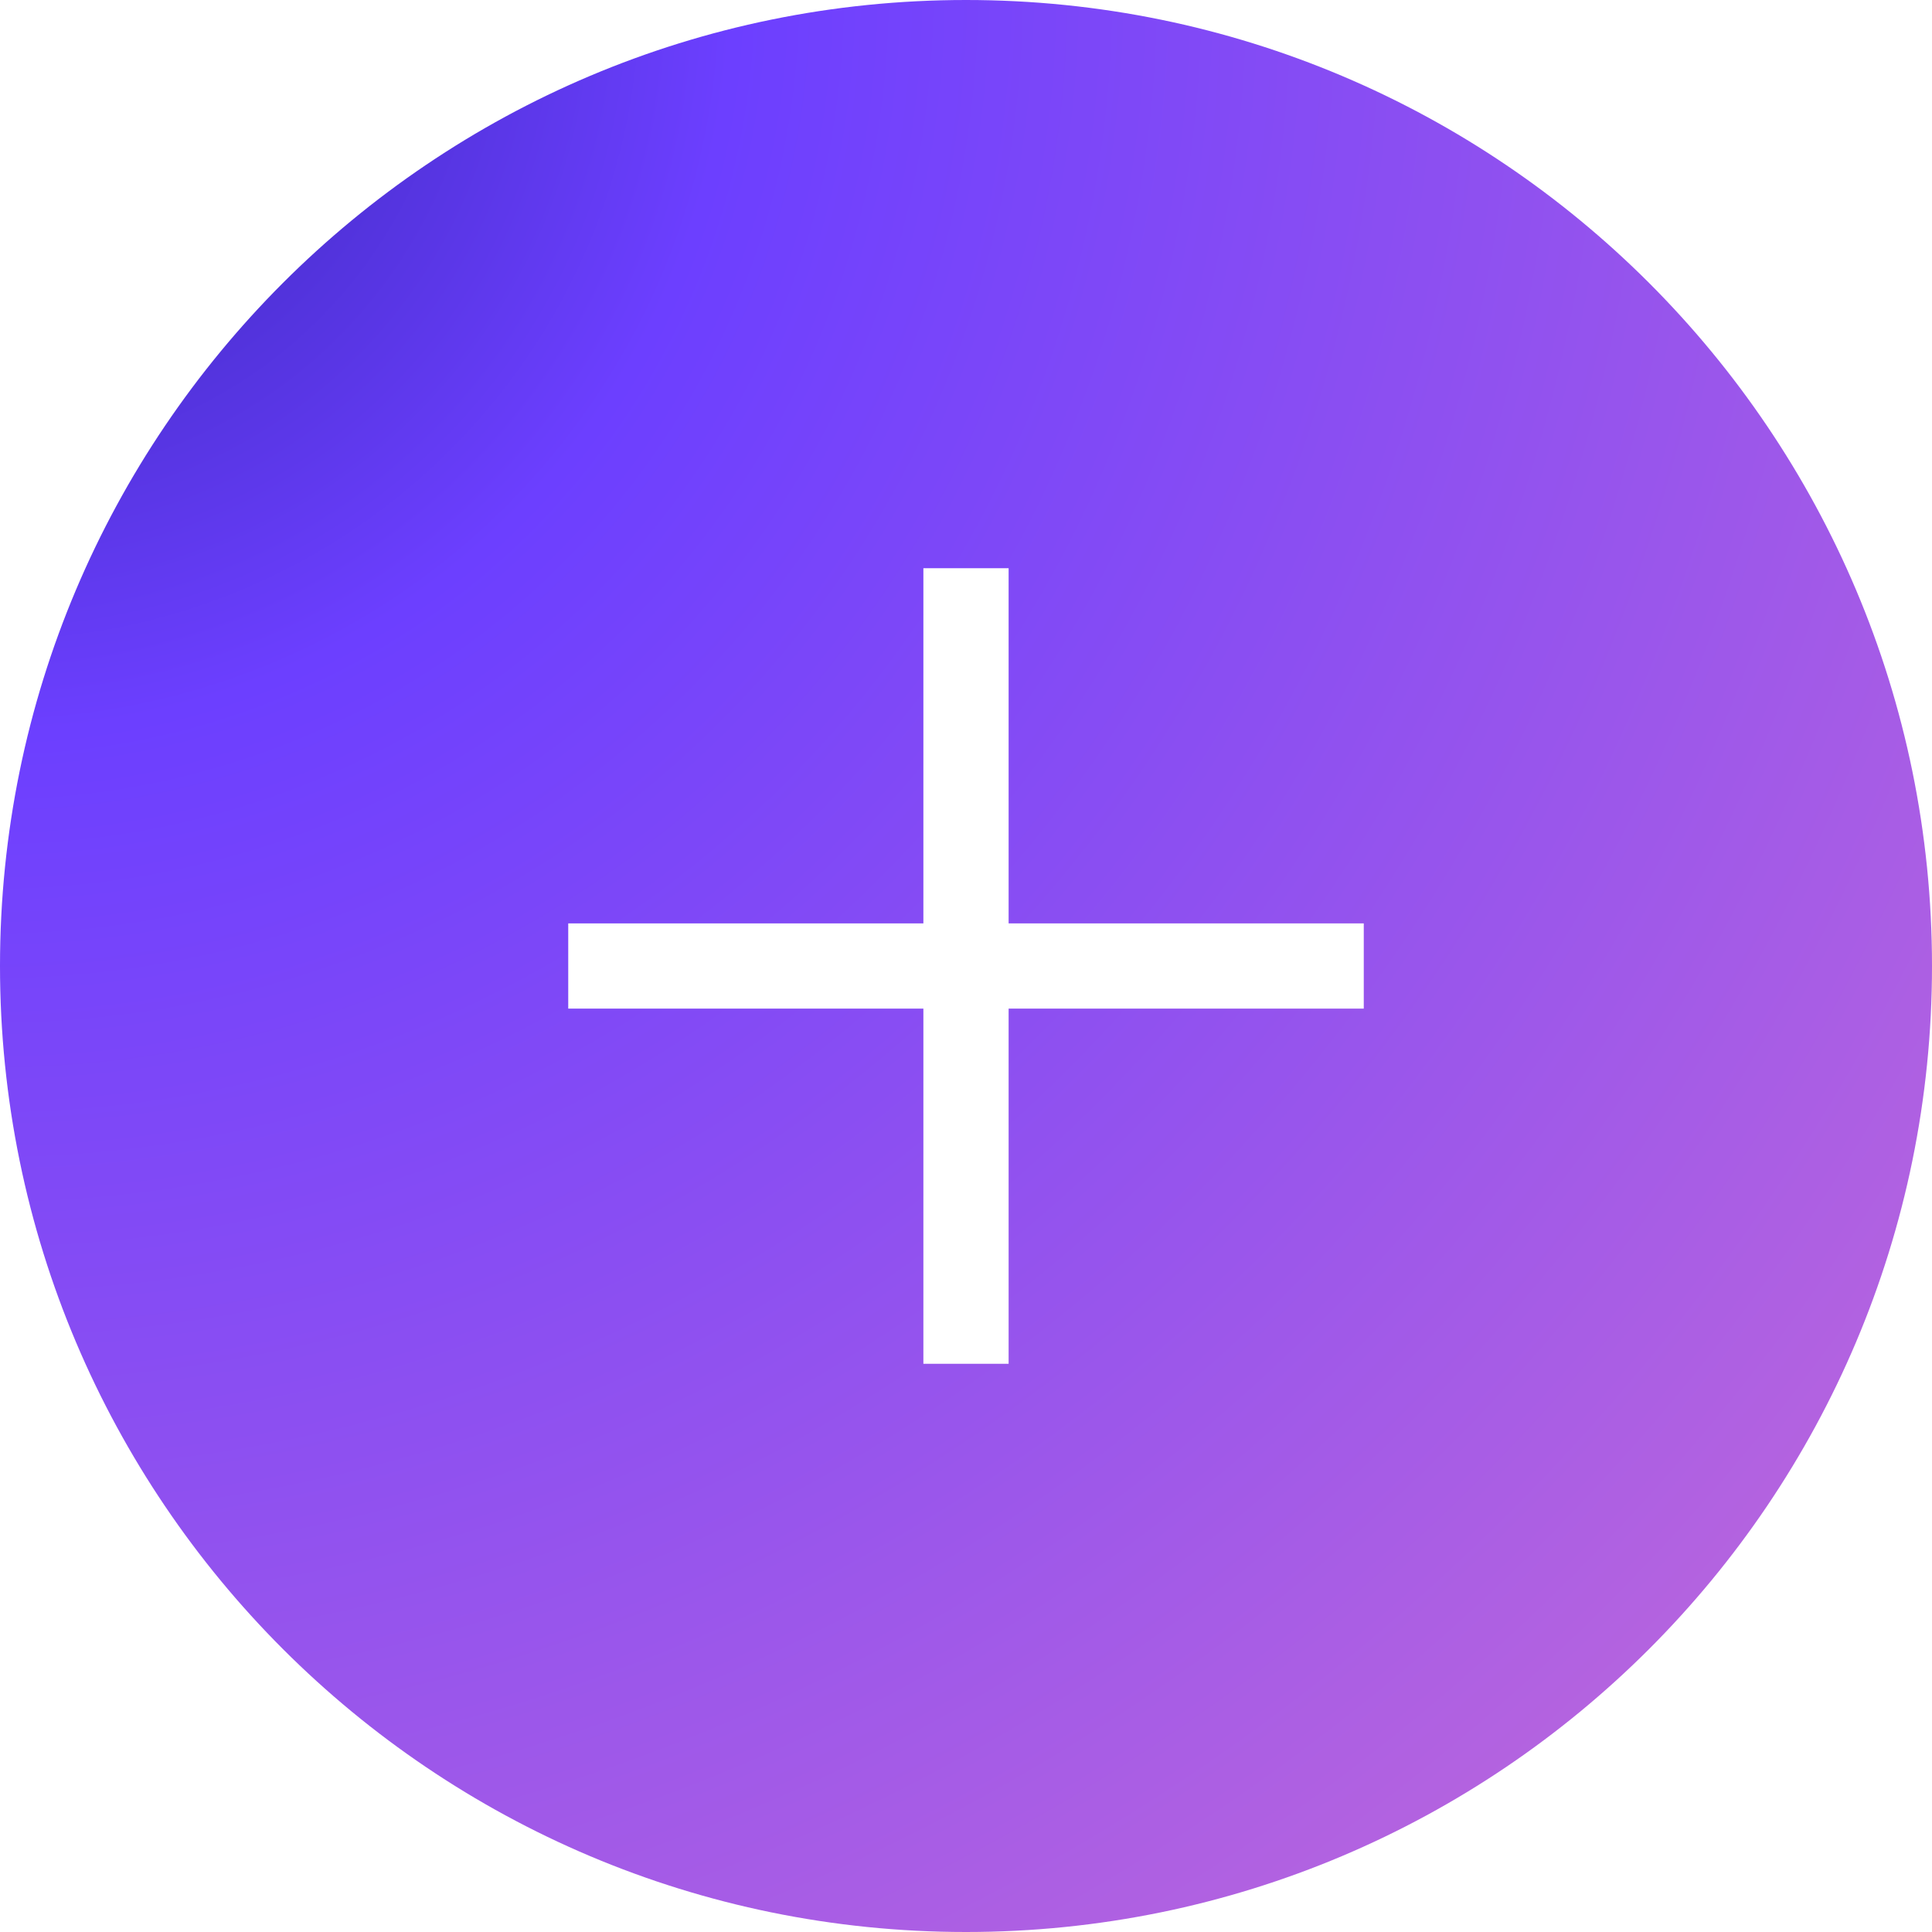 <?xml version="1.0" encoding="UTF-8"?>
<svg width="34px" height="34px" viewBox="0 0 34 34" version="1.1" xmlns="http://www.w3.org/2000/svg" xmlns:xlink="http://www.w3.org/1999/xlink">
    <!-- Generator: Sketch 63.1 (92452) - https://sketch.com -->
    <title>Plus button</title>
    <desc>Created with Sketch.</desc>
    <defs>
        <radialGradient cx="0%" cy="0%" fx="0%" fy="0%" r="143.544%" id="radialGradient-1">
            <stop stop-color="#3023AE" offset="0%"></stop>
            <stop stop-color="#6C3FFF" offset="26.477%"></stop>
            <stop stop-color="#C86DD7" offset="100%"></stop>
        </radialGradient>
    </defs>
    <g id="页面-1" stroke="none" stroke-width="1" fill="none" fill-rule="evenodd">
        <g id="main" transform="translate(-703, -4922)" fill="url(#radialGradient-1)">
            <g id="身临其境" transform="translate(-50, 3984)">
                <g id="Content">
                    <g id="Learn-more" transform="translate(637, 901)">
                        <path d="M133,37 C142.389,37 150,44.611 150,54 C150,63.389 142.389,71 133,71 C123.611,71 116,63.389 116,54 C116,44.611 123.611,37 133,37 Z M133.75,47 L132.25,47 L132.25,53.25 L126,53.25 L126,54.75 L132.25,54.75 L132.25,61 L133.75,61 L133.75,54.75 L140,54.75 L140,53.25 L133.75,53.25 L133.75,47 Z" id="Plus-button"></path>
                    </g>
                </g>
            </g>
        </g>
    </g>
</svg>